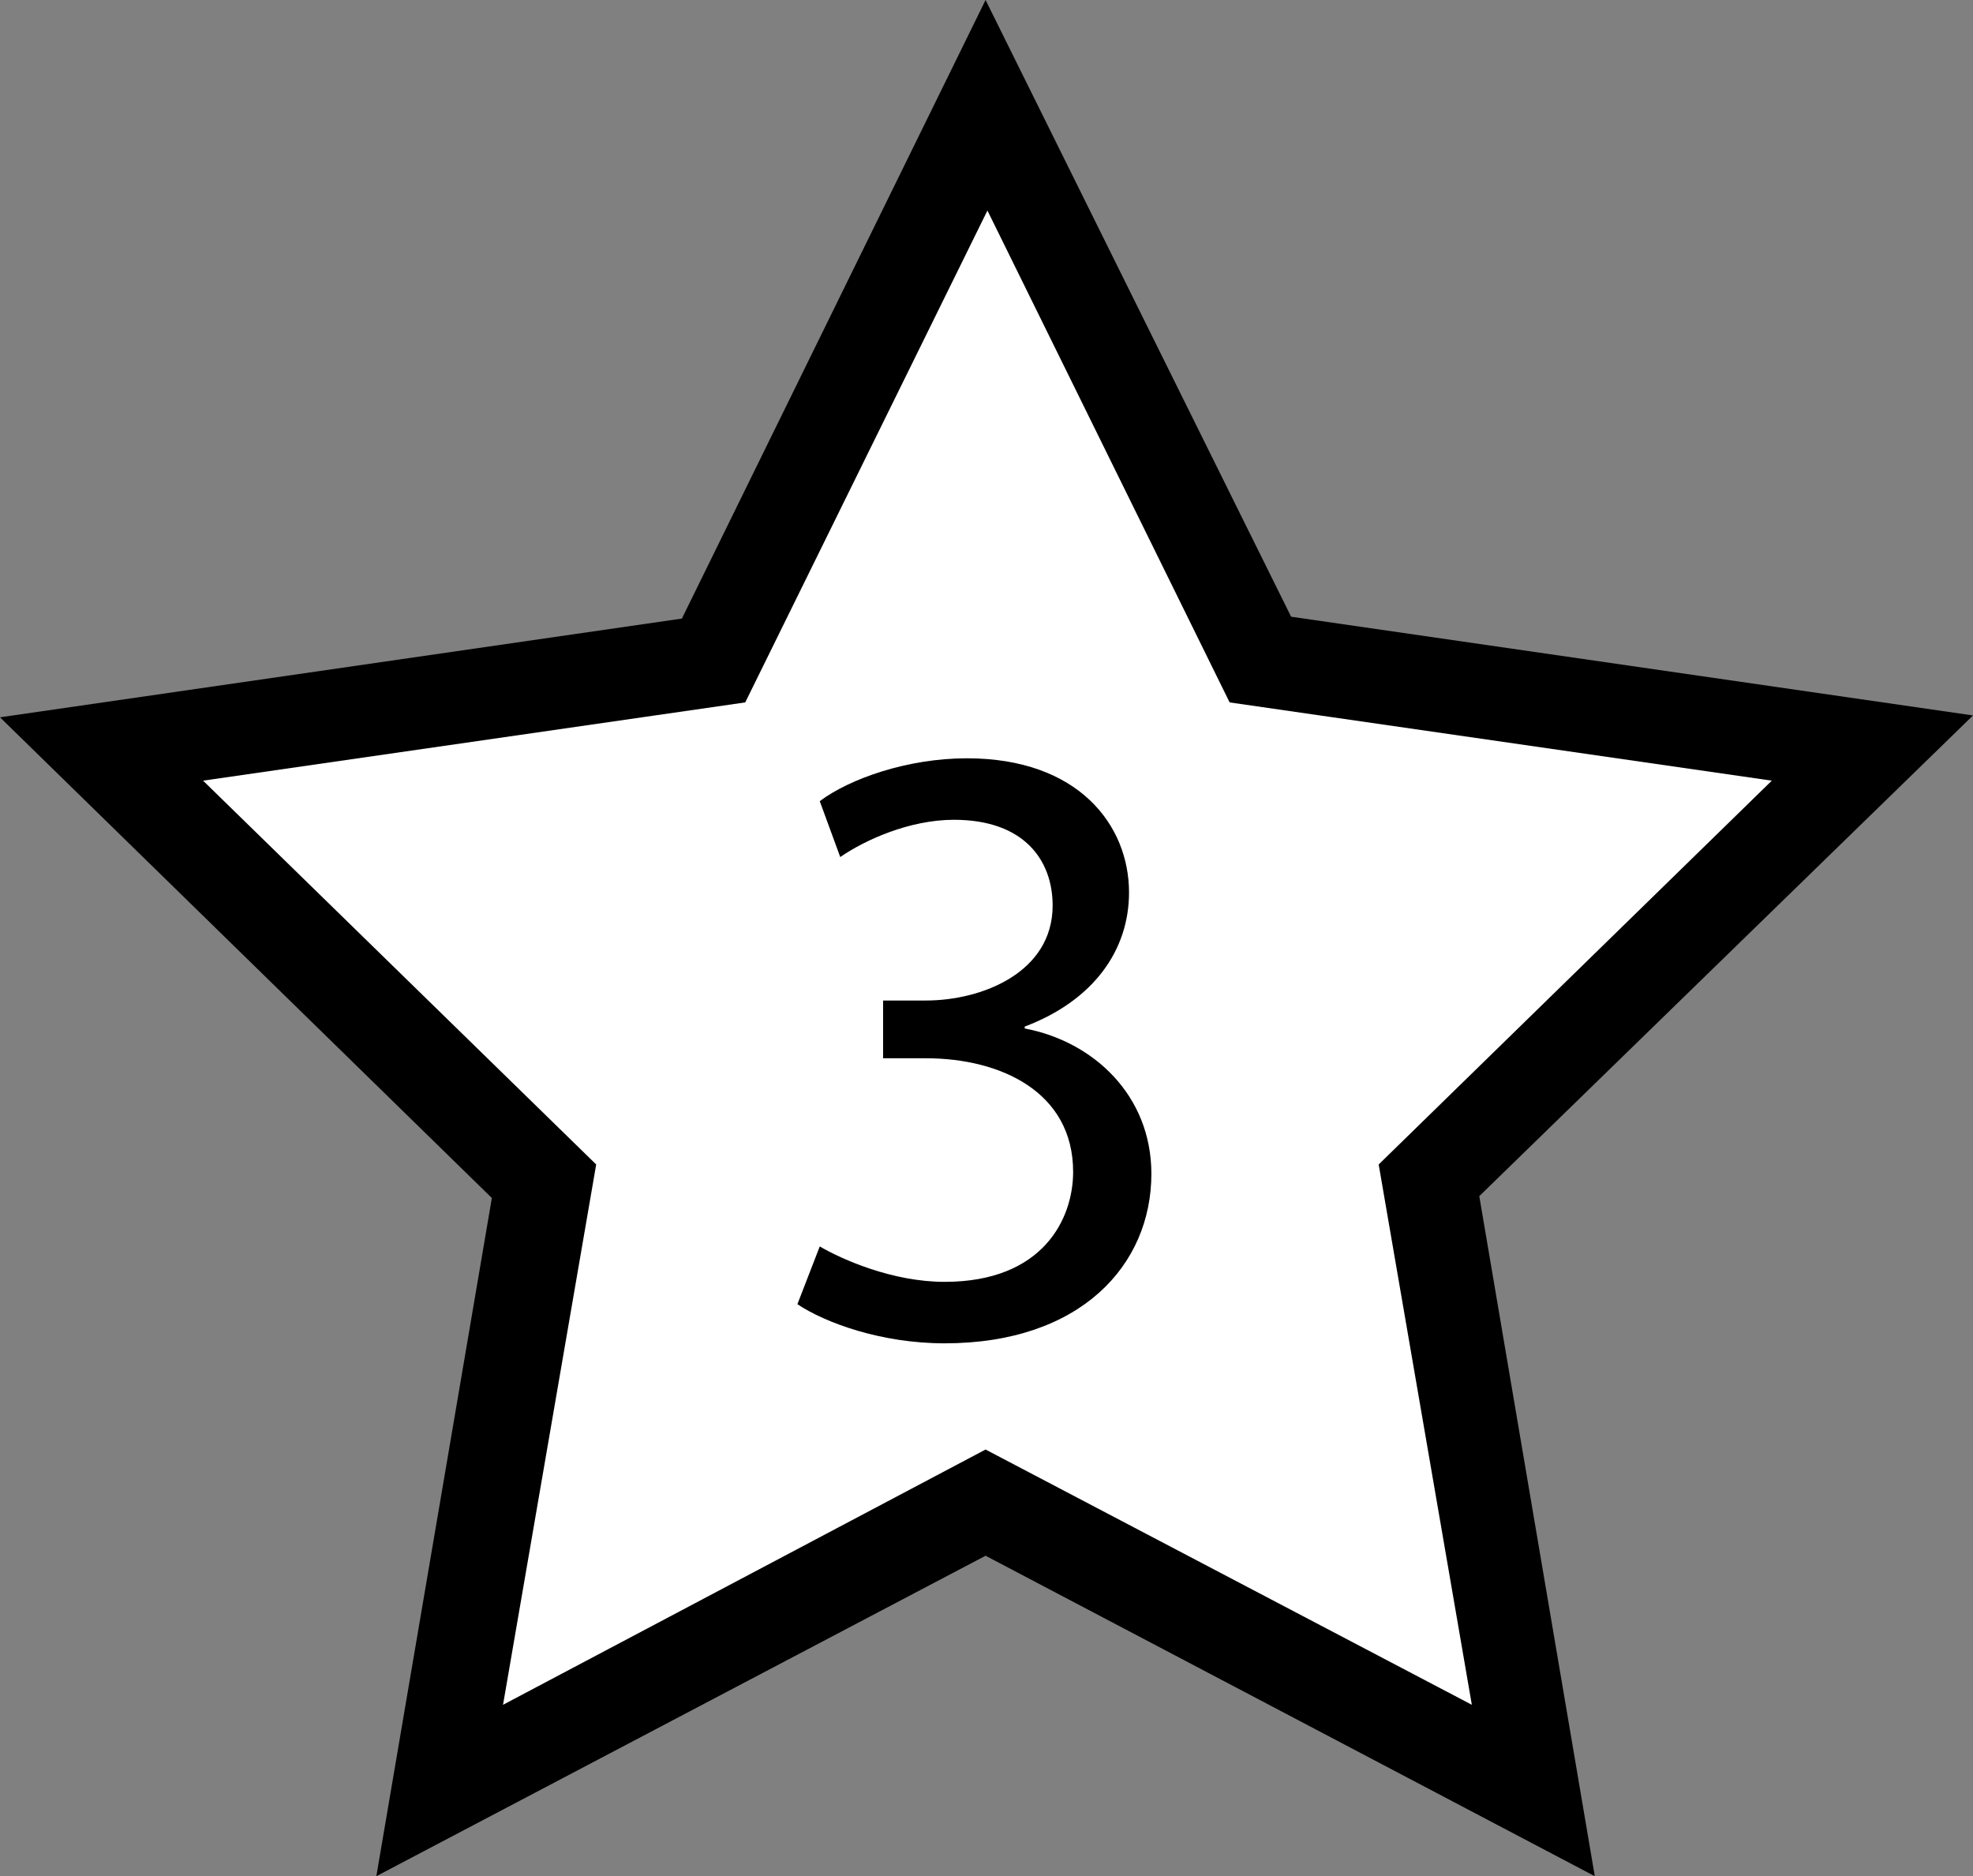 <?xml version="1.0" encoding="utf-8"?>
<!-- Generator: Adobe Illustrator 24.0.0, SVG Export Plug-In . SVG Version: 6.00 Build 0)  -->
<svg version="1.1" id="Layer_1" xmlns="http://www.w3.org/2000/svg" xmlns:xlink="http://www.w3.org/1999/xlink" x="0px" y="0px"
	 viewBox="0 0 105.9 100.7" style="enable-background:new 0 0 105.9 100.7;" xml:space="preserve">
<rect x="0" y="0" width="105.9" height="100.7" fill="#808080" stroke="none"/>
<style type="text/css">
	.st0{fill:#FFFFFF;}
</style>
<g>
	<g>
		<g>
			<polygon class="st0" points="67.6,35.4 100.5,40.2 76.7,63.4 82.3,96.1 52.9,80.6 23.5,96.1 29.1,63.4 5.4,40.2 38.2,35.4 
				52.9,5.6 			"/>
		</g>
		<g>
			<path d="M85.6,100.7L52.9,83.5l-32.7,17.2l6.2-36.4L0,38.5l36.6-5.3L52.9,0l16.4,33.1l36.6,5.3L79.4,64.2L85.6,100.7z M52.9,77.8
				L79,91.5l-5-29l21.1-20.6L66,37.7l-13-26.4l-13,26.4l-29.1,4.2l21.1,20.6l-5,29L52.9,77.8z"/>
		</g>
	</g>
	<g>
		<g>
			<path d="M44,66.9c1.2,0.7,3.9,1.9,6.7,1.9c5.3,0,6.9-3.4,6.9-5.9c0-4.3-3.9-6.1-7.9-6.1h-2.3v-3.1h2.3c3,0,6.8-1.5,6.8-5.1
				c0-2.4-1.5-4.6-5.3-4.6c-2.4,0-4.8,1.1-6.1,2l-1.1-3c1.6-1.2,4.7-2.3,7.9-2.3c6,0,8.7,3.6,8.7,7.2c0,3.1-1.9,5.8-5.6,7.2v0.1
				c3.7,0.7,6.8,3.6,6.8,7.8c0,4.9-3.8,9.1-11.1,9.1c-3.4,0-6.4-1.1-7.9-2.1L44,66.9z"/>
		</g>
	</g>
</g>
</svg>
